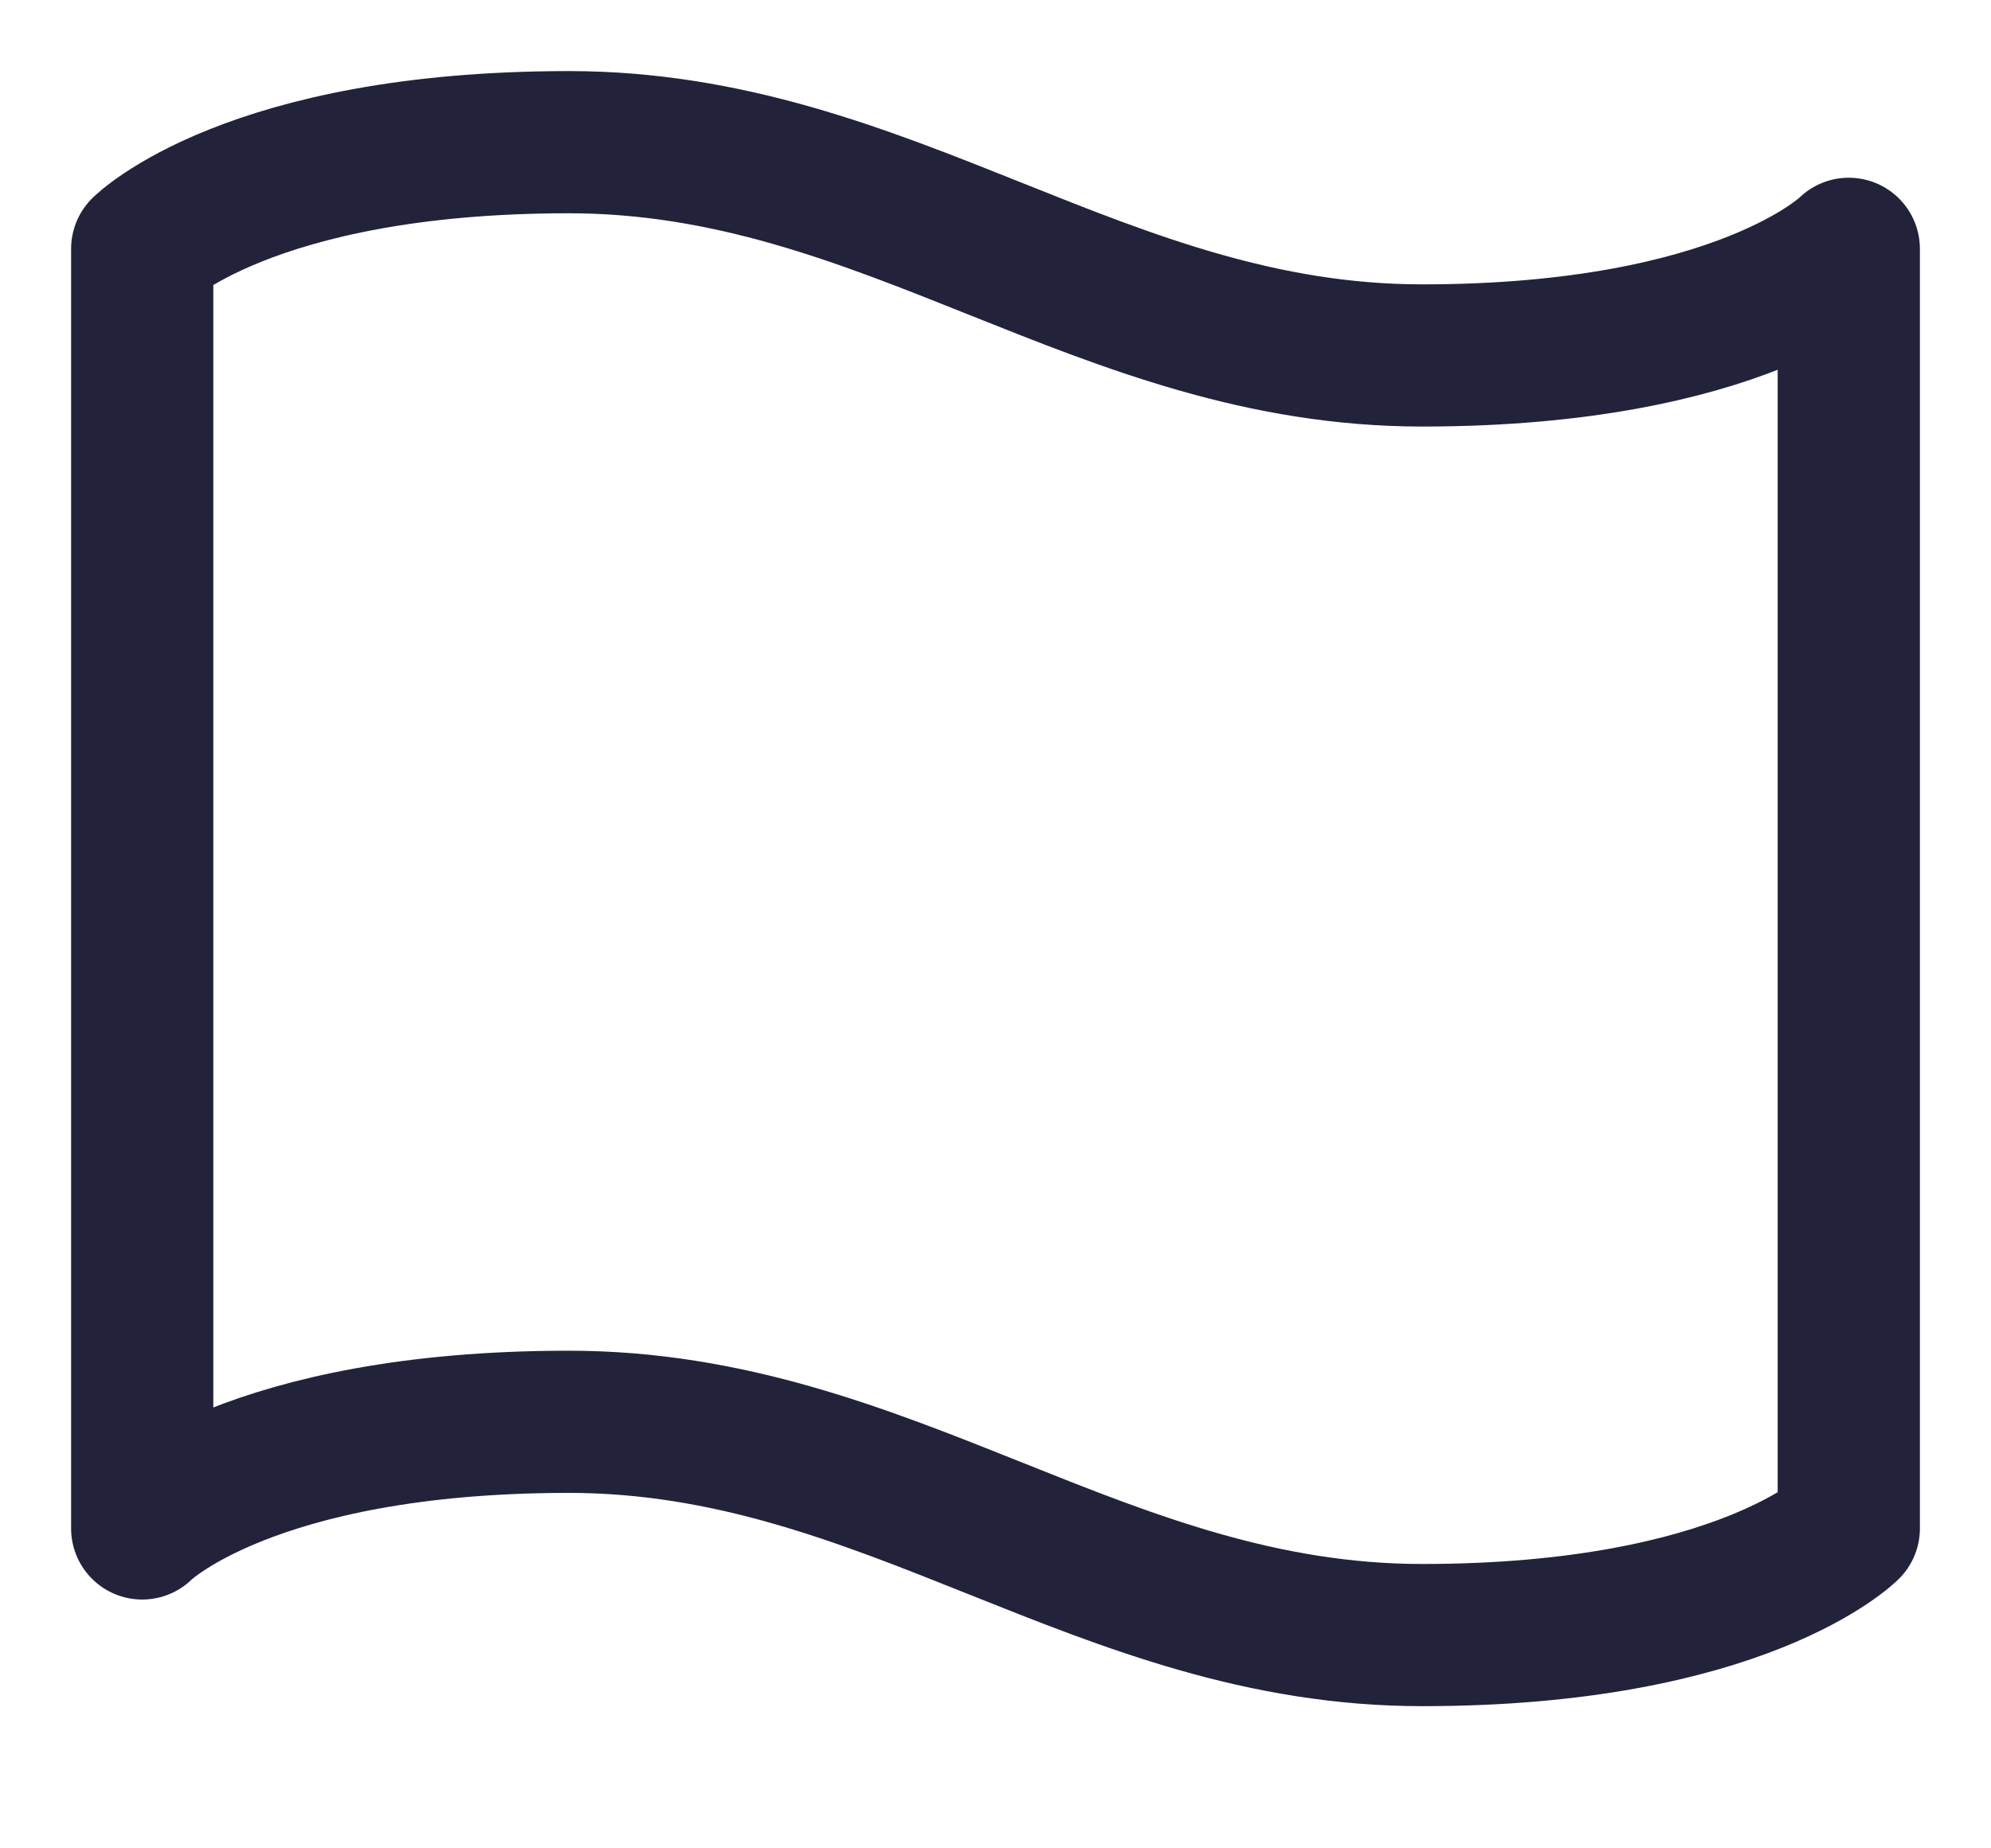 <svg width="14" height="13" viewBox="0 0 14 13" fill="none" xmlns="http://www.w3.org/2000/svg">
<path d="M1 10.75C1 10.75 1.75 10 4 10C6.25 10 7.75 11.5 10 11.5C12.25 11.5 13 10.75 13 10.75V1.75C13 1.75 12.25 2.5 10 2.5C7.75 2.5 6.25 1 4 1C1.75 1 1 1.75 1 1.75V10.75Z" stroke="#22223B" strokeWidth="1.5" strokeLinecap="round" stroke-linejoin="round"/>
</svg>
